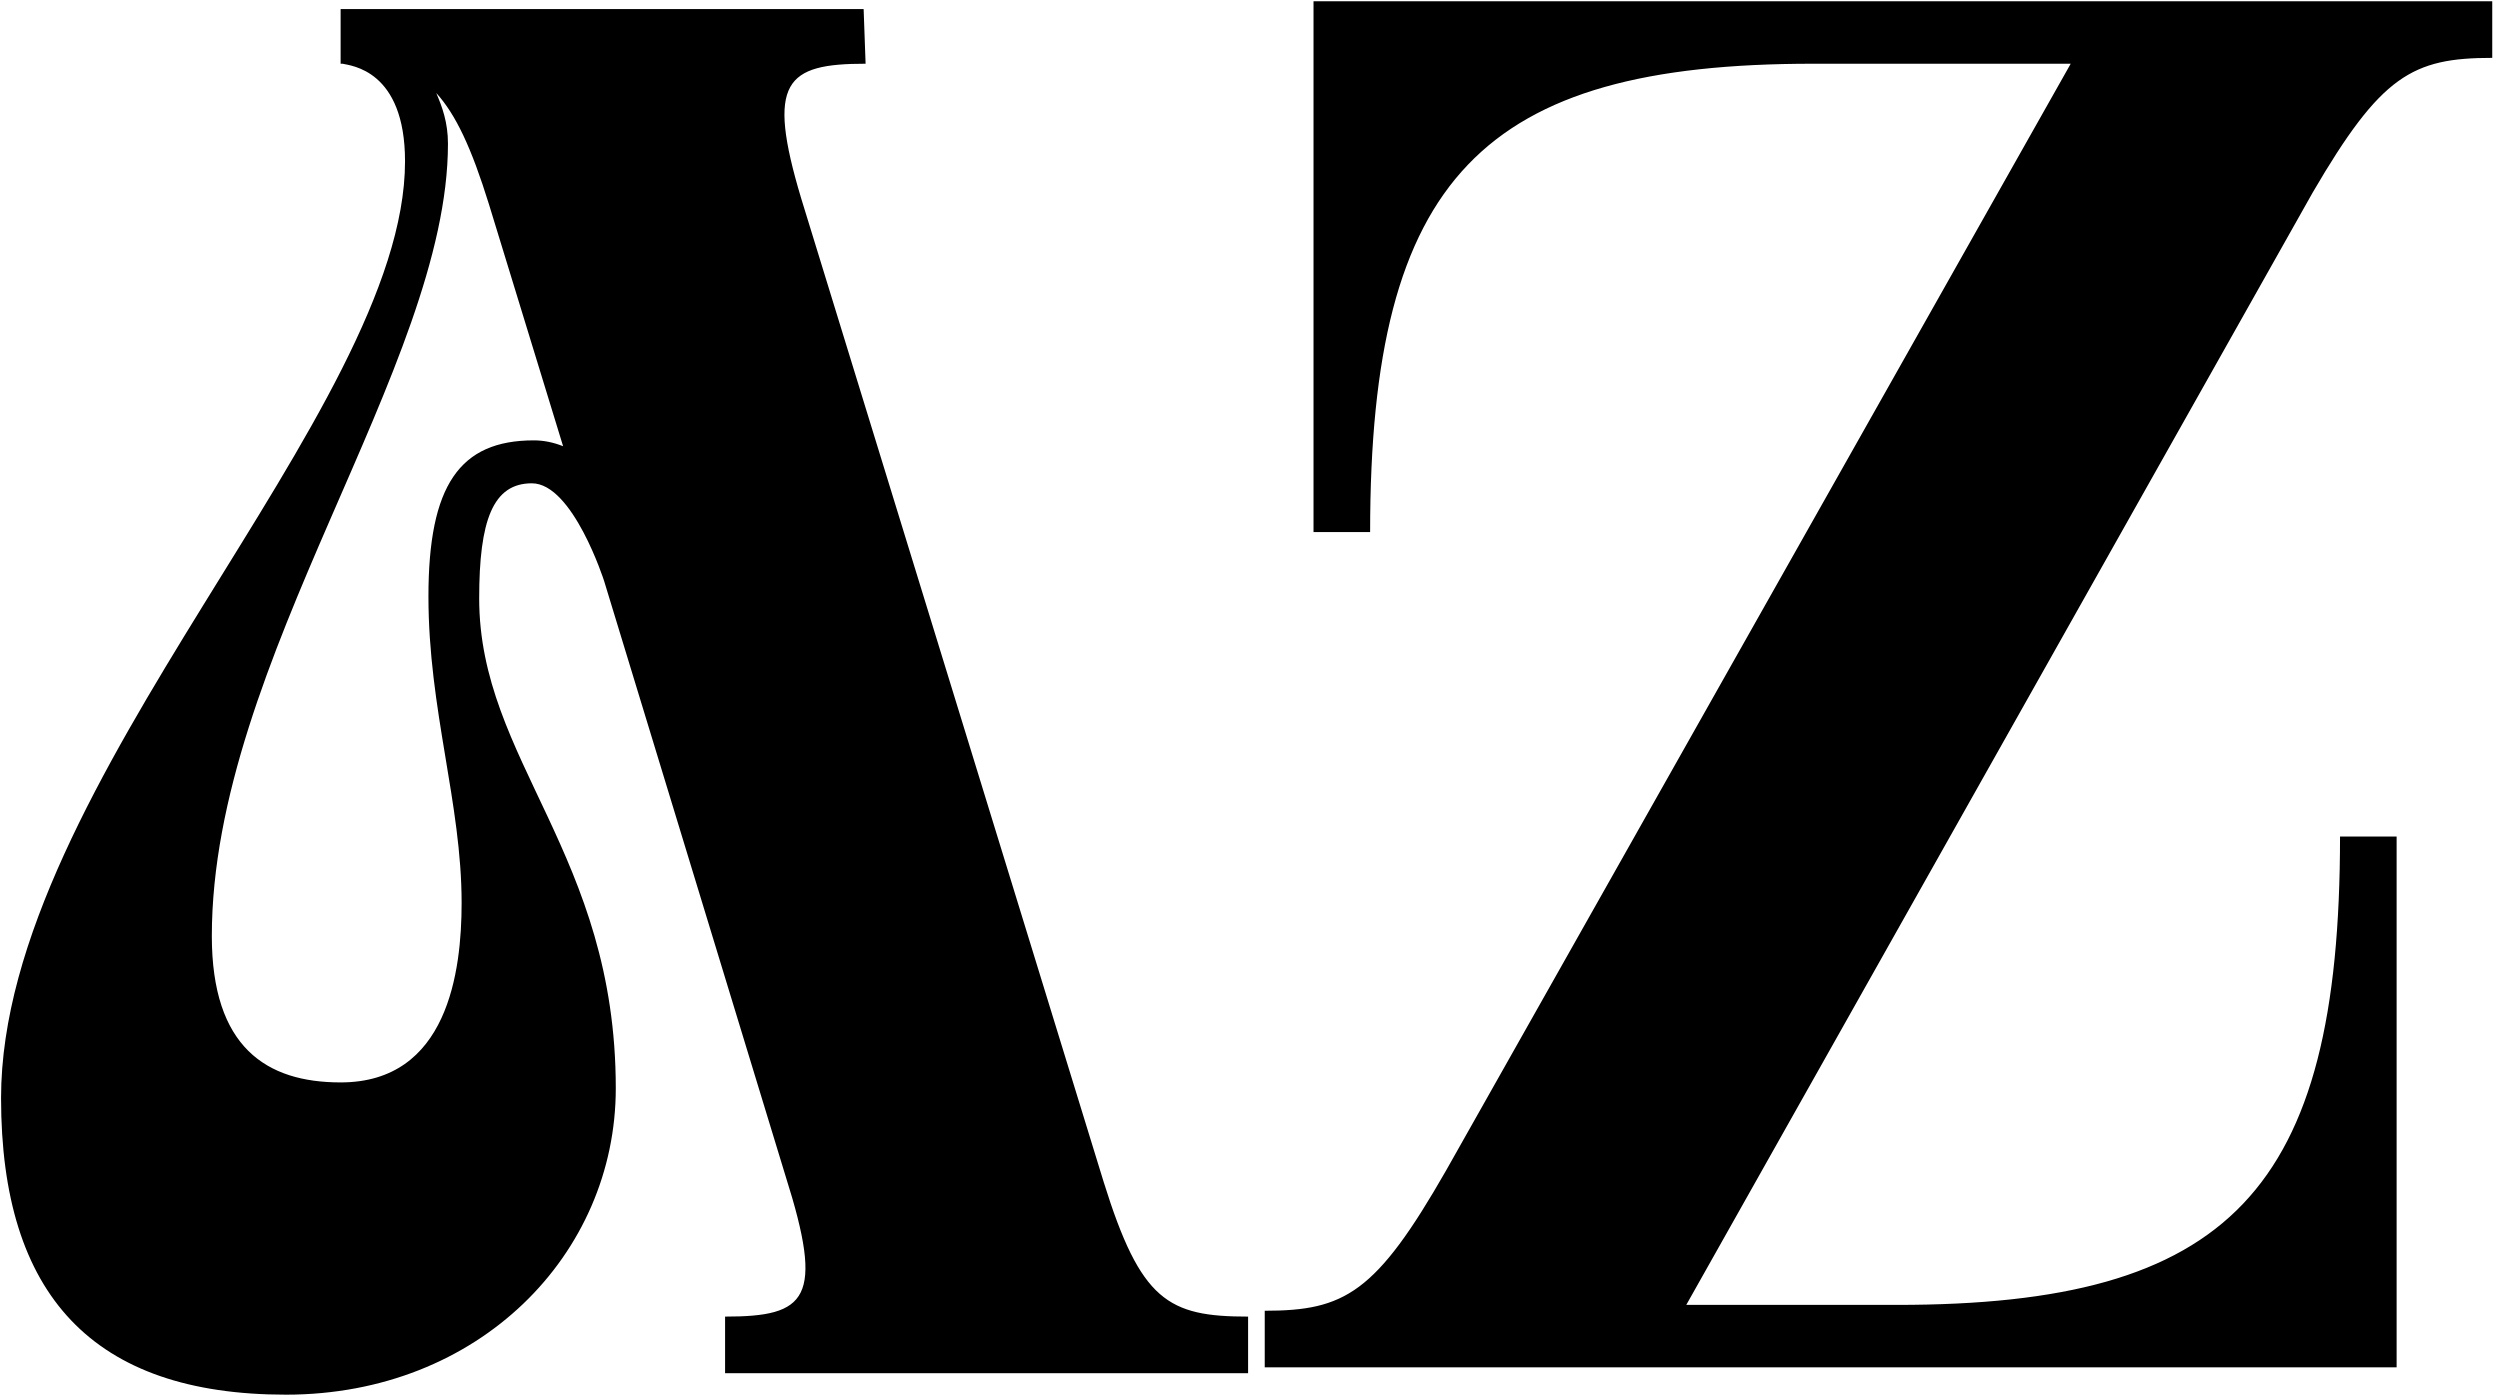 <svg width="245" height="137" viewBox="0 0 245 137" fill="none" xmlns="http://www.w3.org/2000/svg">
<path d="M28.026 136.678C9.092 136.678 0.104 126.924 0.104 107.607C0.104 76.816 39.693 40.288 39.693 15.807C39.693 6.819 34.337 6.436 33.572 6.245H33.381V0.89H84.636L84.828 6.245C76.986 6.245 75.074 7.966 78.516 19.441L108.16 115.831C111.794 127.497 114.471 129.027 122.313 129.027V134.574H71.058V129.027C79.09 129.027 80.811 127.306 76.986 115.257L59.2 56.926C59.2 56.926 56.14 47.364 52.124 47.364C48.299 47.364 46.96 50.998 46.96 58.648C46.96 74.521 60.347 83.701 60.347 106.651C60.347 122.907 46.96 136.678 28.026 136.678ZM43.9 14.086C43.9 35.889 20.759 64.767 20.759 91.734C20.759 102.635 26.114 106.077 33.381 106.077C43.9 106.077 45.239 95.176 45.239 88.483C45.239 78.729 41.987 69.549 41.987 58.456C41.987 47.555 45.047 43.156 52.315 43.156C53.271 43.156 54.227 43.347 55.184 43.73L47.916 20.015C46.195 14.469 44.665 11.217 42.752 9.114C43.326 10.453 43.9 11.982 43.9 14.086ZM123.944 128.454C131.785 128.454 134.845 126.732 141.73 114.684L202.93 6.245H177.685C145.364 6.245 134.272 17.337 134.272 52.145H128.725V0.125H244.24V5.671C236.399 5.671 233.339 7.392 226.645 18.867L165.254 127.88H185.909C218.422 127.88 229.323 116.787 229.323 81.98H234.869V134H123.944V128.454Z" fill="black"/>
</svg>
